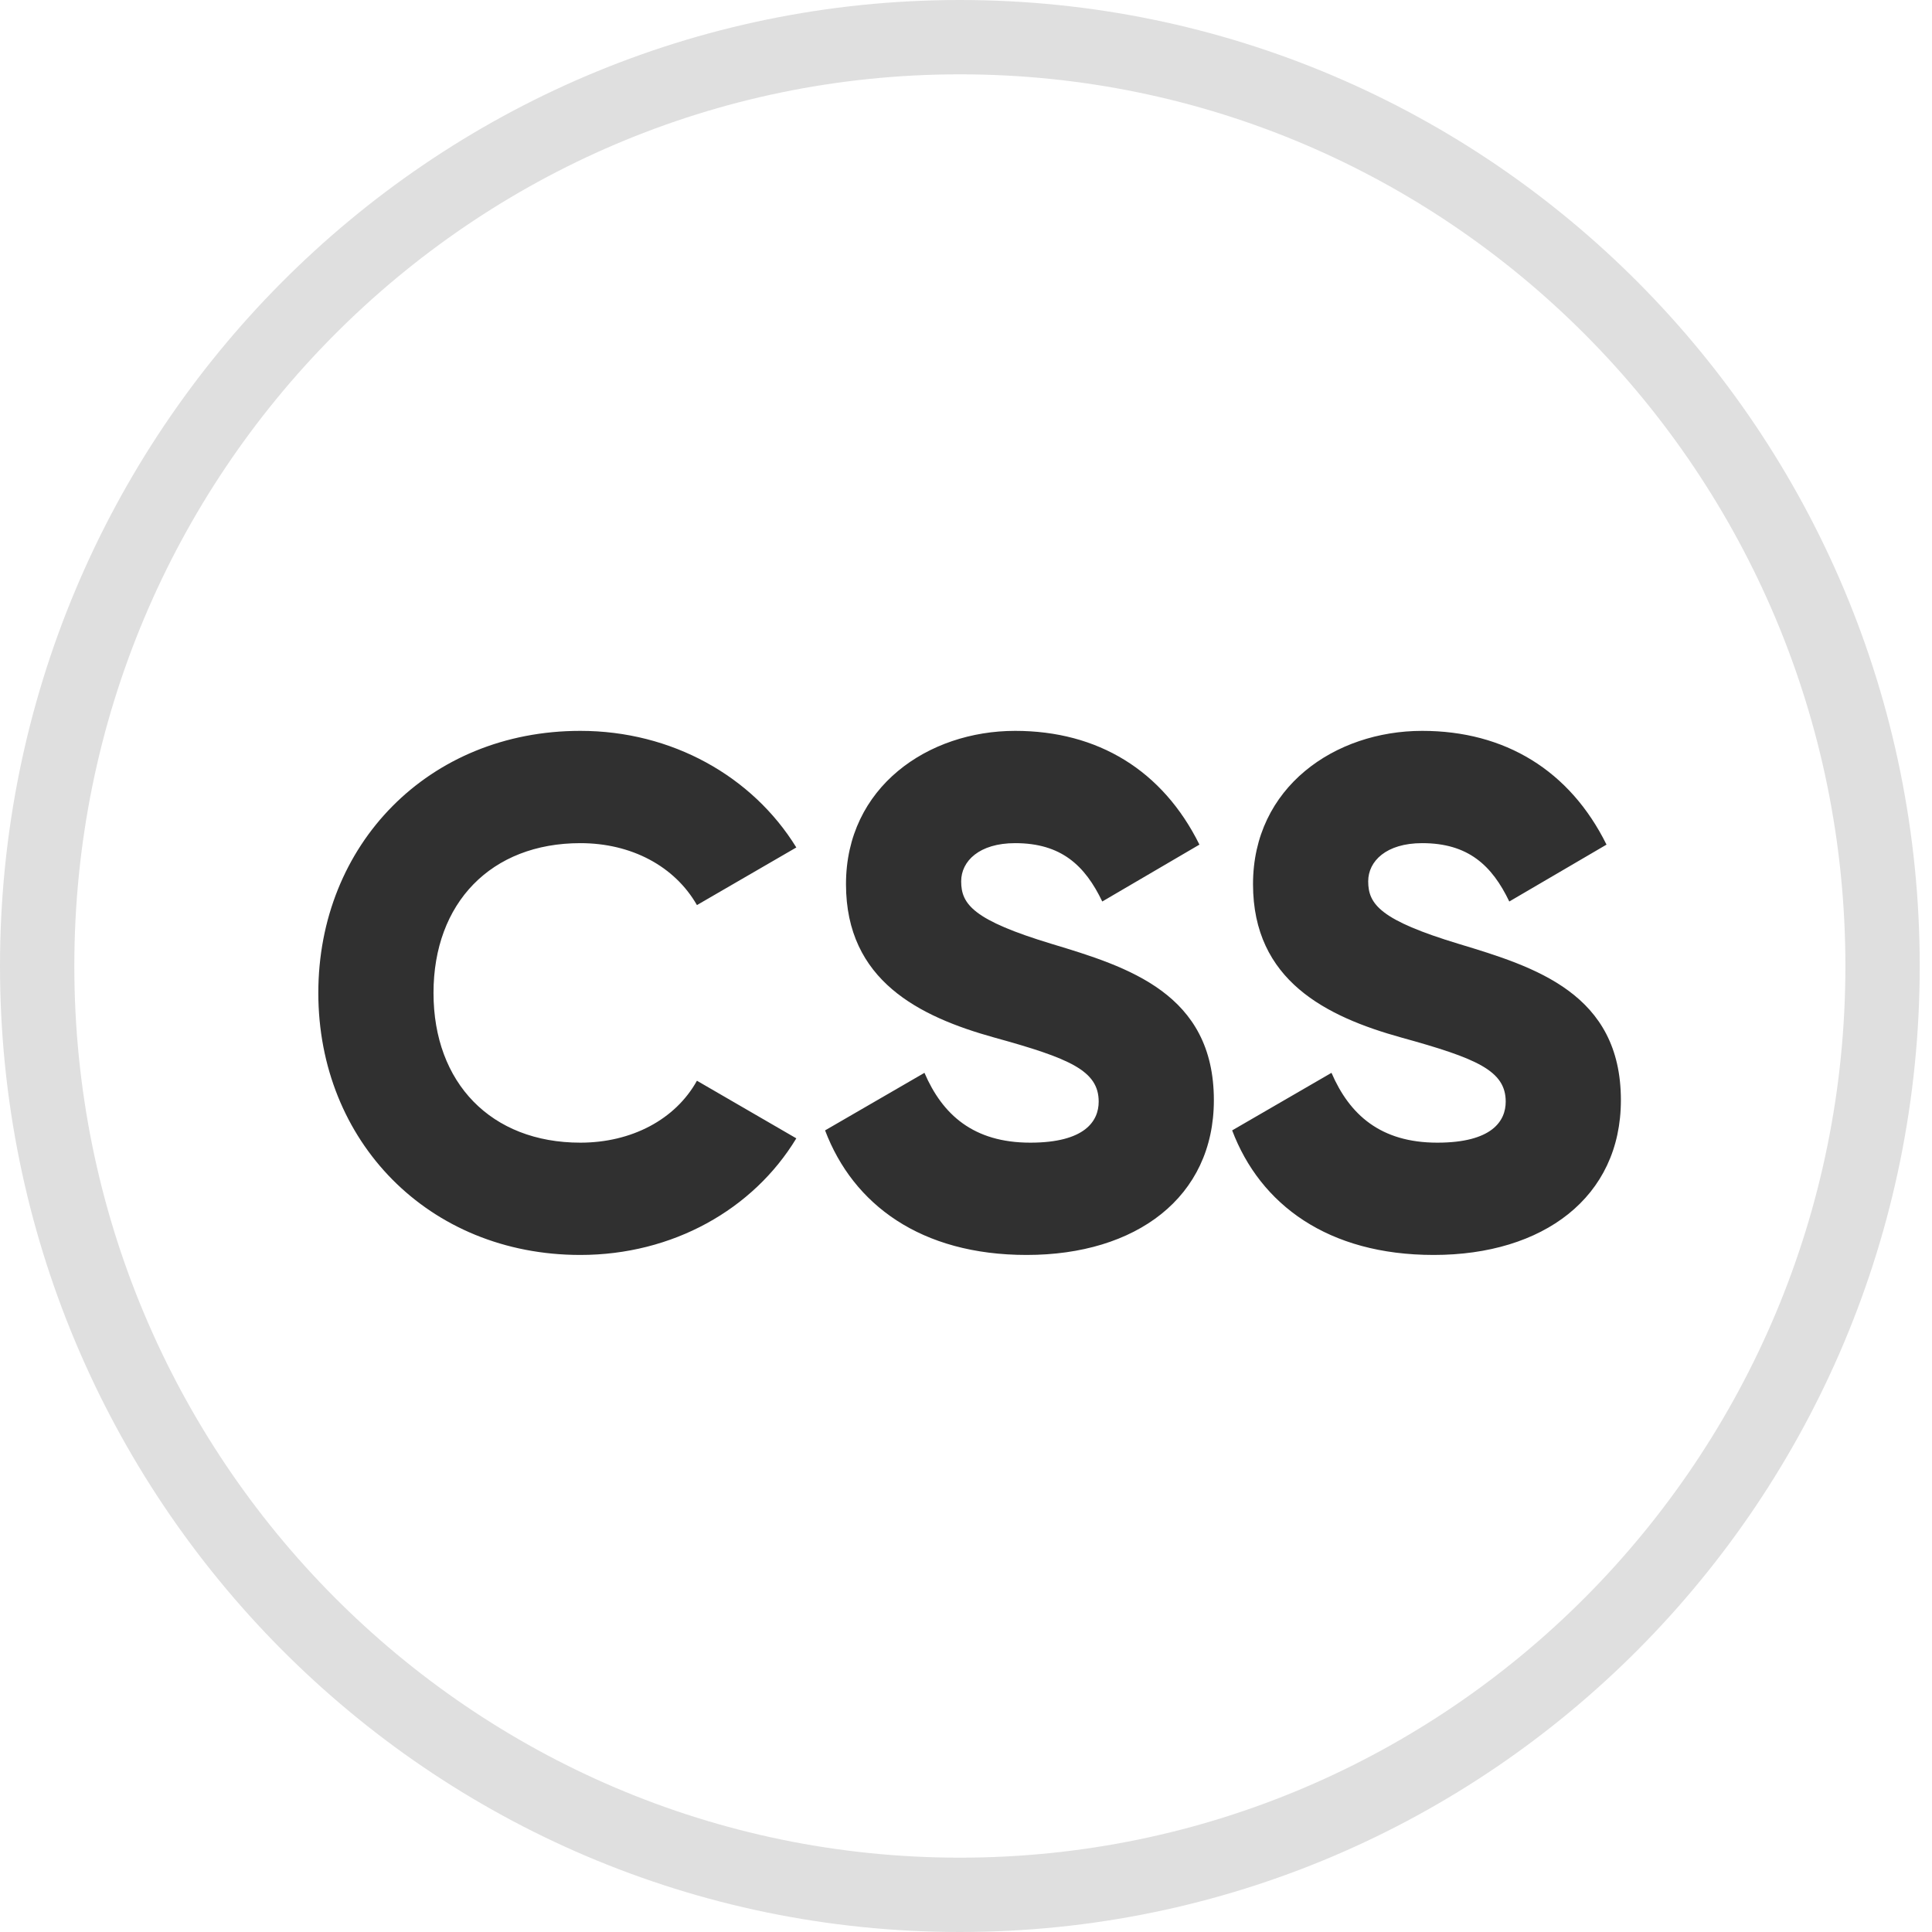 <svg width="34" height="34" viewBox="0 0 34 34" fill="none" xmlns="http://www.w3.org/2000/svg">
<path d="M33.13 17C33.13 26.032 25.856 33.346 16.892 33.346C7.928 33.346 0.654 26.032 0.654 17C0.654 7.968 7.928 0.654 16.892 0.654C25.856 0.654 33.13 7.968 33.13 17Z" stroke="#DFDFDF" stroke-width="1.308"/>
<path d="M10.213 22.085C11.835 22.085 13.254 21.287 14.014 20.033L12.265 19.019C11.885 19.703 11.113 20.109 10.213 20.109C8.642 20.109 7.629 19.057 7.629 17.474C7.629 15.89 8.642 14.838 10.213 14.838C11.113 14.838 11.873 15.244 12.265 15.928L14.014 14.914C13.241 13.66 11.822 12.862 10.213 12.862C7.54 12.862 5.602 14.864 5.602 17.474C5.602 20.083 7.54 22.085 10.213 22.085ZM18.068 22.085C19.993 22.085 21.362 21.072 21.362 19.361C21.362 17.486 19.854 17.017 18.511 16.612C17.13 16.194 16.915 15.915 16.915 15.51C16.915 15.155 17.232 14.838 17.865 14.838C18.676 14.838 19.094 15.231 19.398 15.865L21.108 14.864C20.462 13.559 19.322 12.862 17.865 12.862C16.332 12.862 14.888 13.85 14.888 15.56C14.888 17.258 16.18 17.892 17.498 18.259C18.828 18.626 19.335 18.842 19.335 19.387C19.335 19.729 19.094 20.109 18.131 20.109C17.13 20.109 16.585 19.615 16.269 18.88L14.52 19.893C15.014 21.198 16.205 22.085 18.068 22.085ZM25.231 22.085C27.157 22.085 28.525 21.072 28.525 19.361C28.525 17.486 27.017 17.017 25.675 16.612C24.294 16.194 24.078 15.915 24.078 15.51C24.078 15.155 24.395 14.838 25.028 14.838C25.839 14.838 26.257 15.231 26.561 15.865L28.272 14.864C27.626 13.559 26.485 12.862 25.028 12.862C23.495 12.862 22.051 13.85 22.051 15.56C22.051 17.258 23.343 17.892 24.661 18.259C25.991 18.626 26.498 18.842 26.498 19.387C26.498 19.729 26.257 20.109 25.294 20.109C24.294 20.109 23.749 19.615 23.432 18.88L21.684 19.893C22.178 21.198 23.369 22.085 25.231 22.085Z" fill="#303030"/>
</svg>

